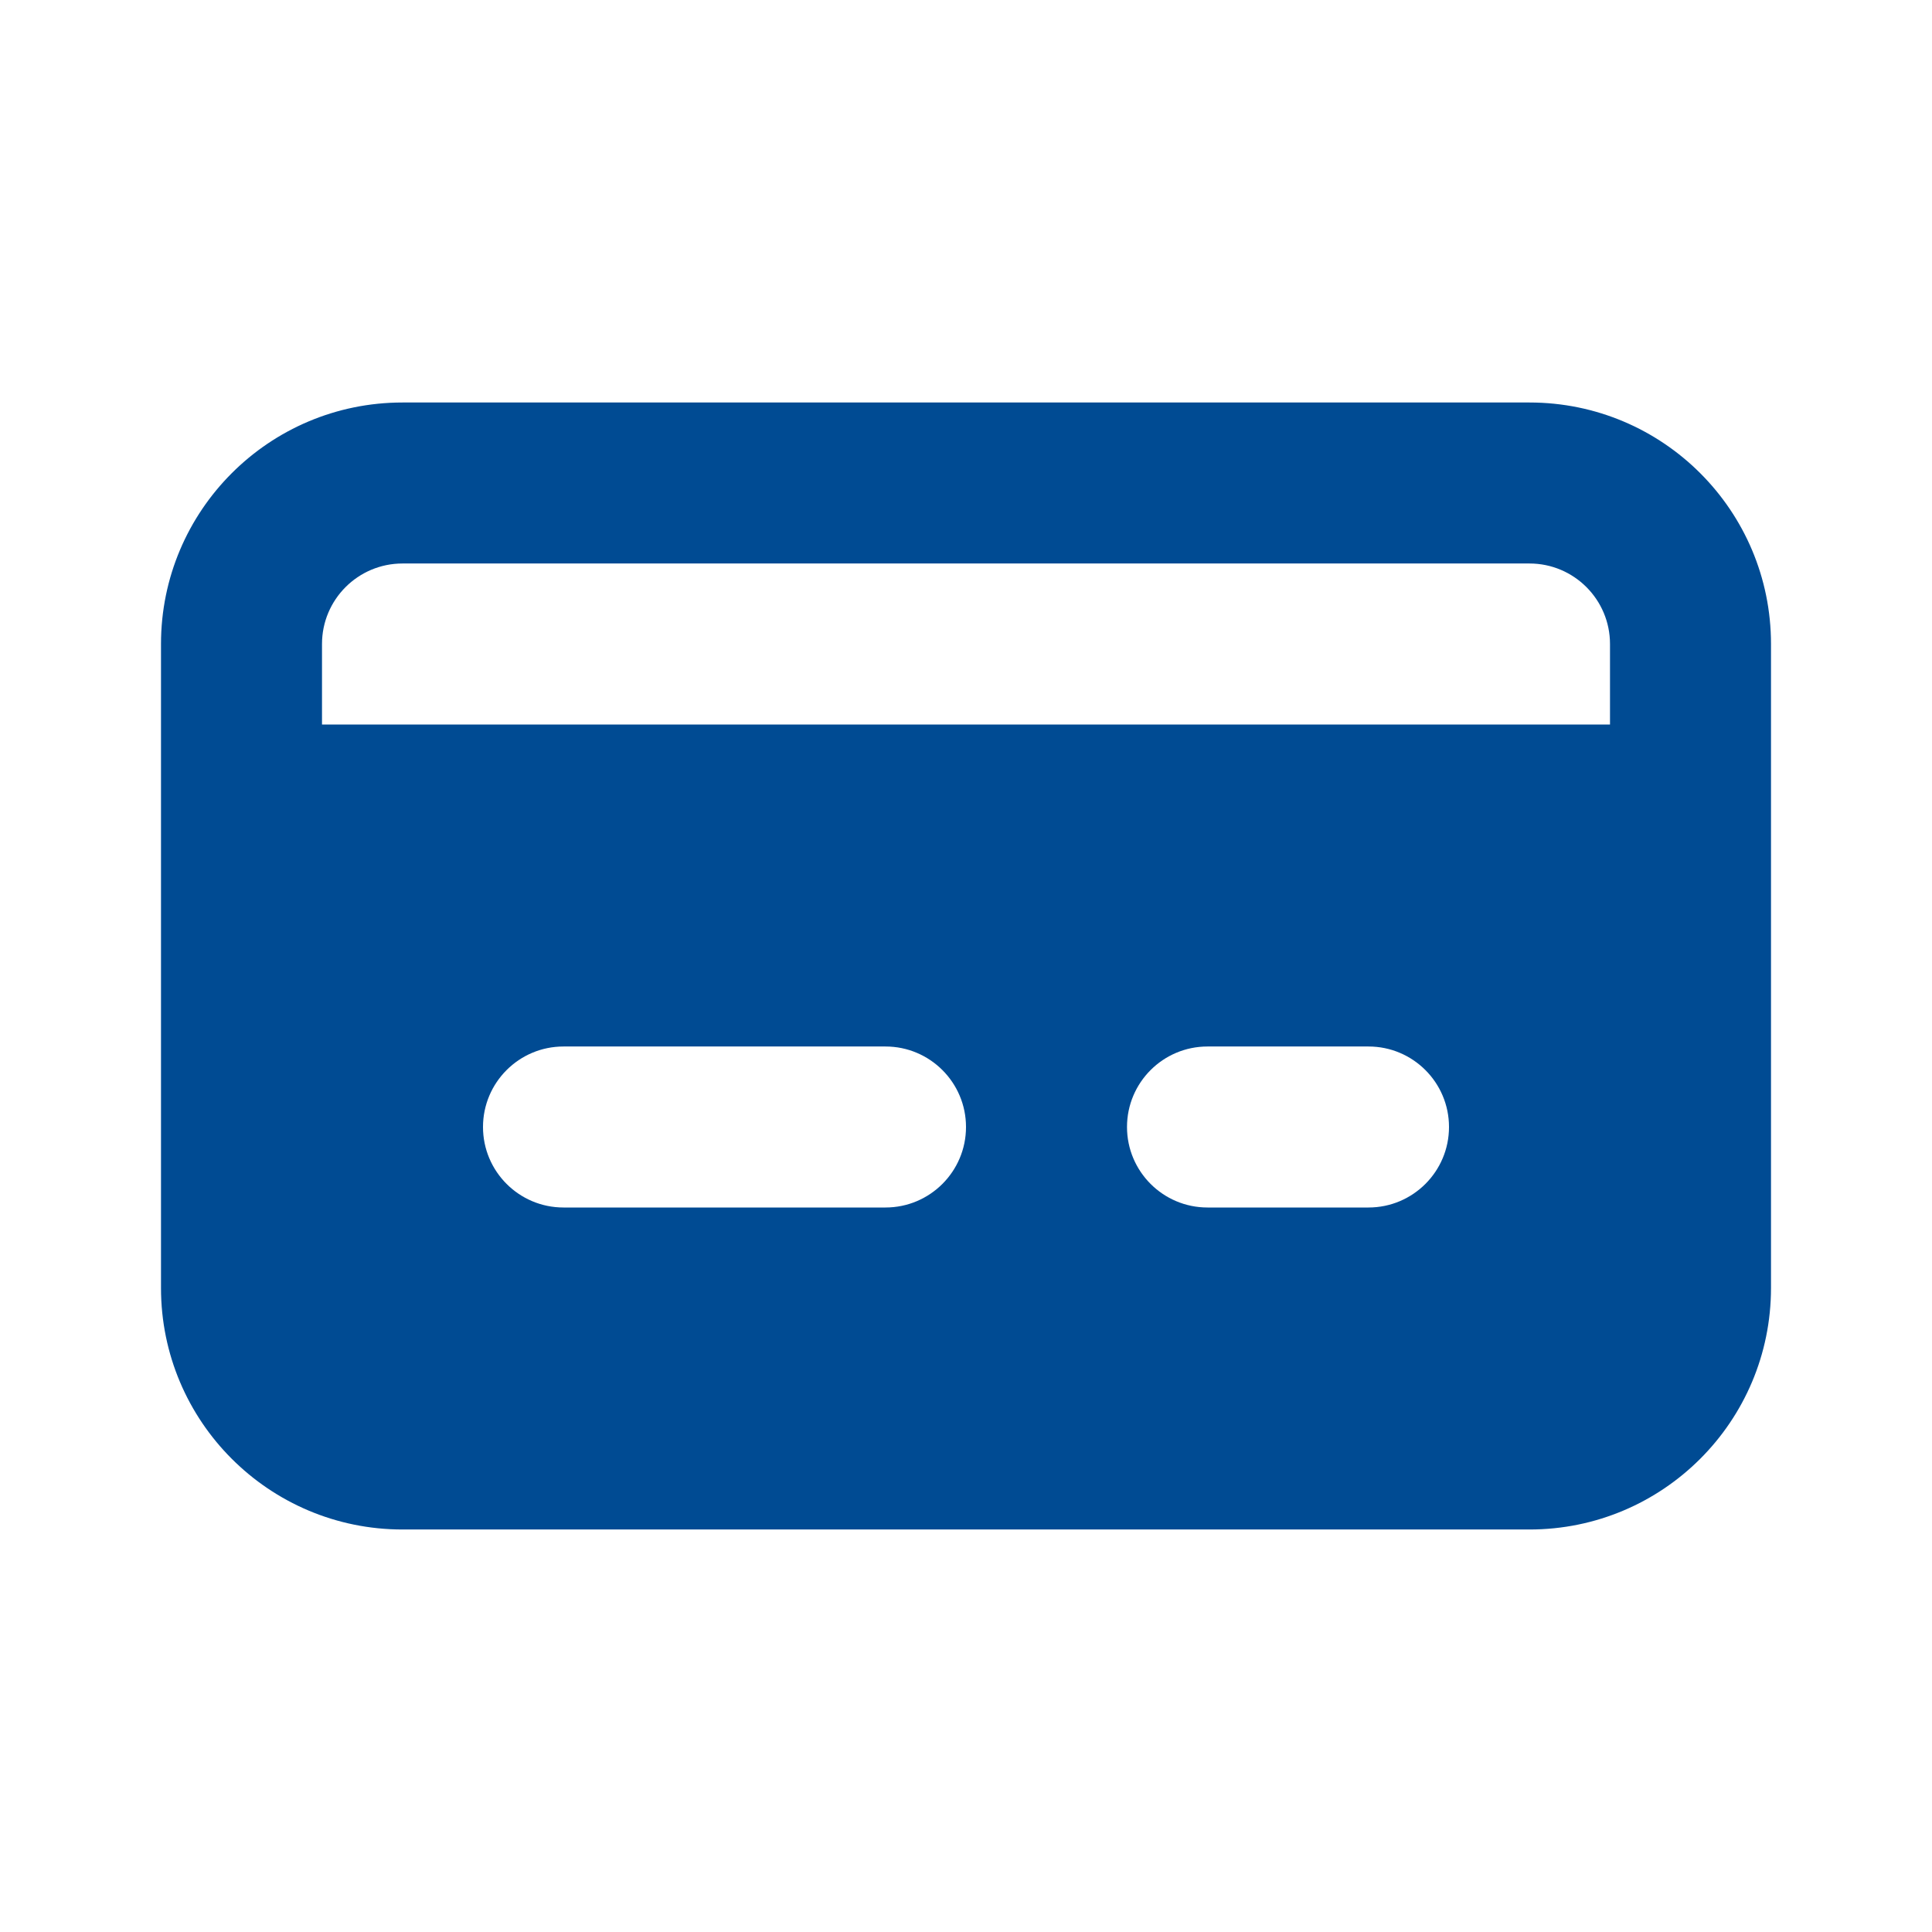 <svg xmlns="http://www.w3.org/2000/svg" width="24" height="24" viewBox="0 0 24 24">
    <defs>
        <filter id="prefix__a">
            <feColorMatrix in="SourceGraphic" values="0 0 0 0 0 0 0 0 0 0.294 0 0 0 0 0.576 0 0 0 1 0"/>
        </filter>
    </defs>
    <g fill="none" fill-rule="evenodd" filter="url(#prefix__a)" transform="translate(-2107 -1989)">
        <g>
            <path fill="#004B93" d="M19 5H5C3.343 5 2 6.343 2 8v8c0 1.657 1.343 3 3 3h14c1.657 0 3-1.343 3-3V8c0-1.657-1.343-3-3-3zm-8 10H7c-.552 0-1-.448-1-1s.448-1 1-1h4c.552 0 1 .448 1 1s-.448 1-1 1zm6 0h-2c-.552 0-1-.448-1-1s.448-1 1-1h2c.552 0 1 .448 1 1s-.448 1-1 1zm3-6H4V8c0-.552.448-1 1-1h14c.552 0 1 .448 1 1v1z" transform="translate(2107 1989)"/>
        </g>
    </g>
</svg>
